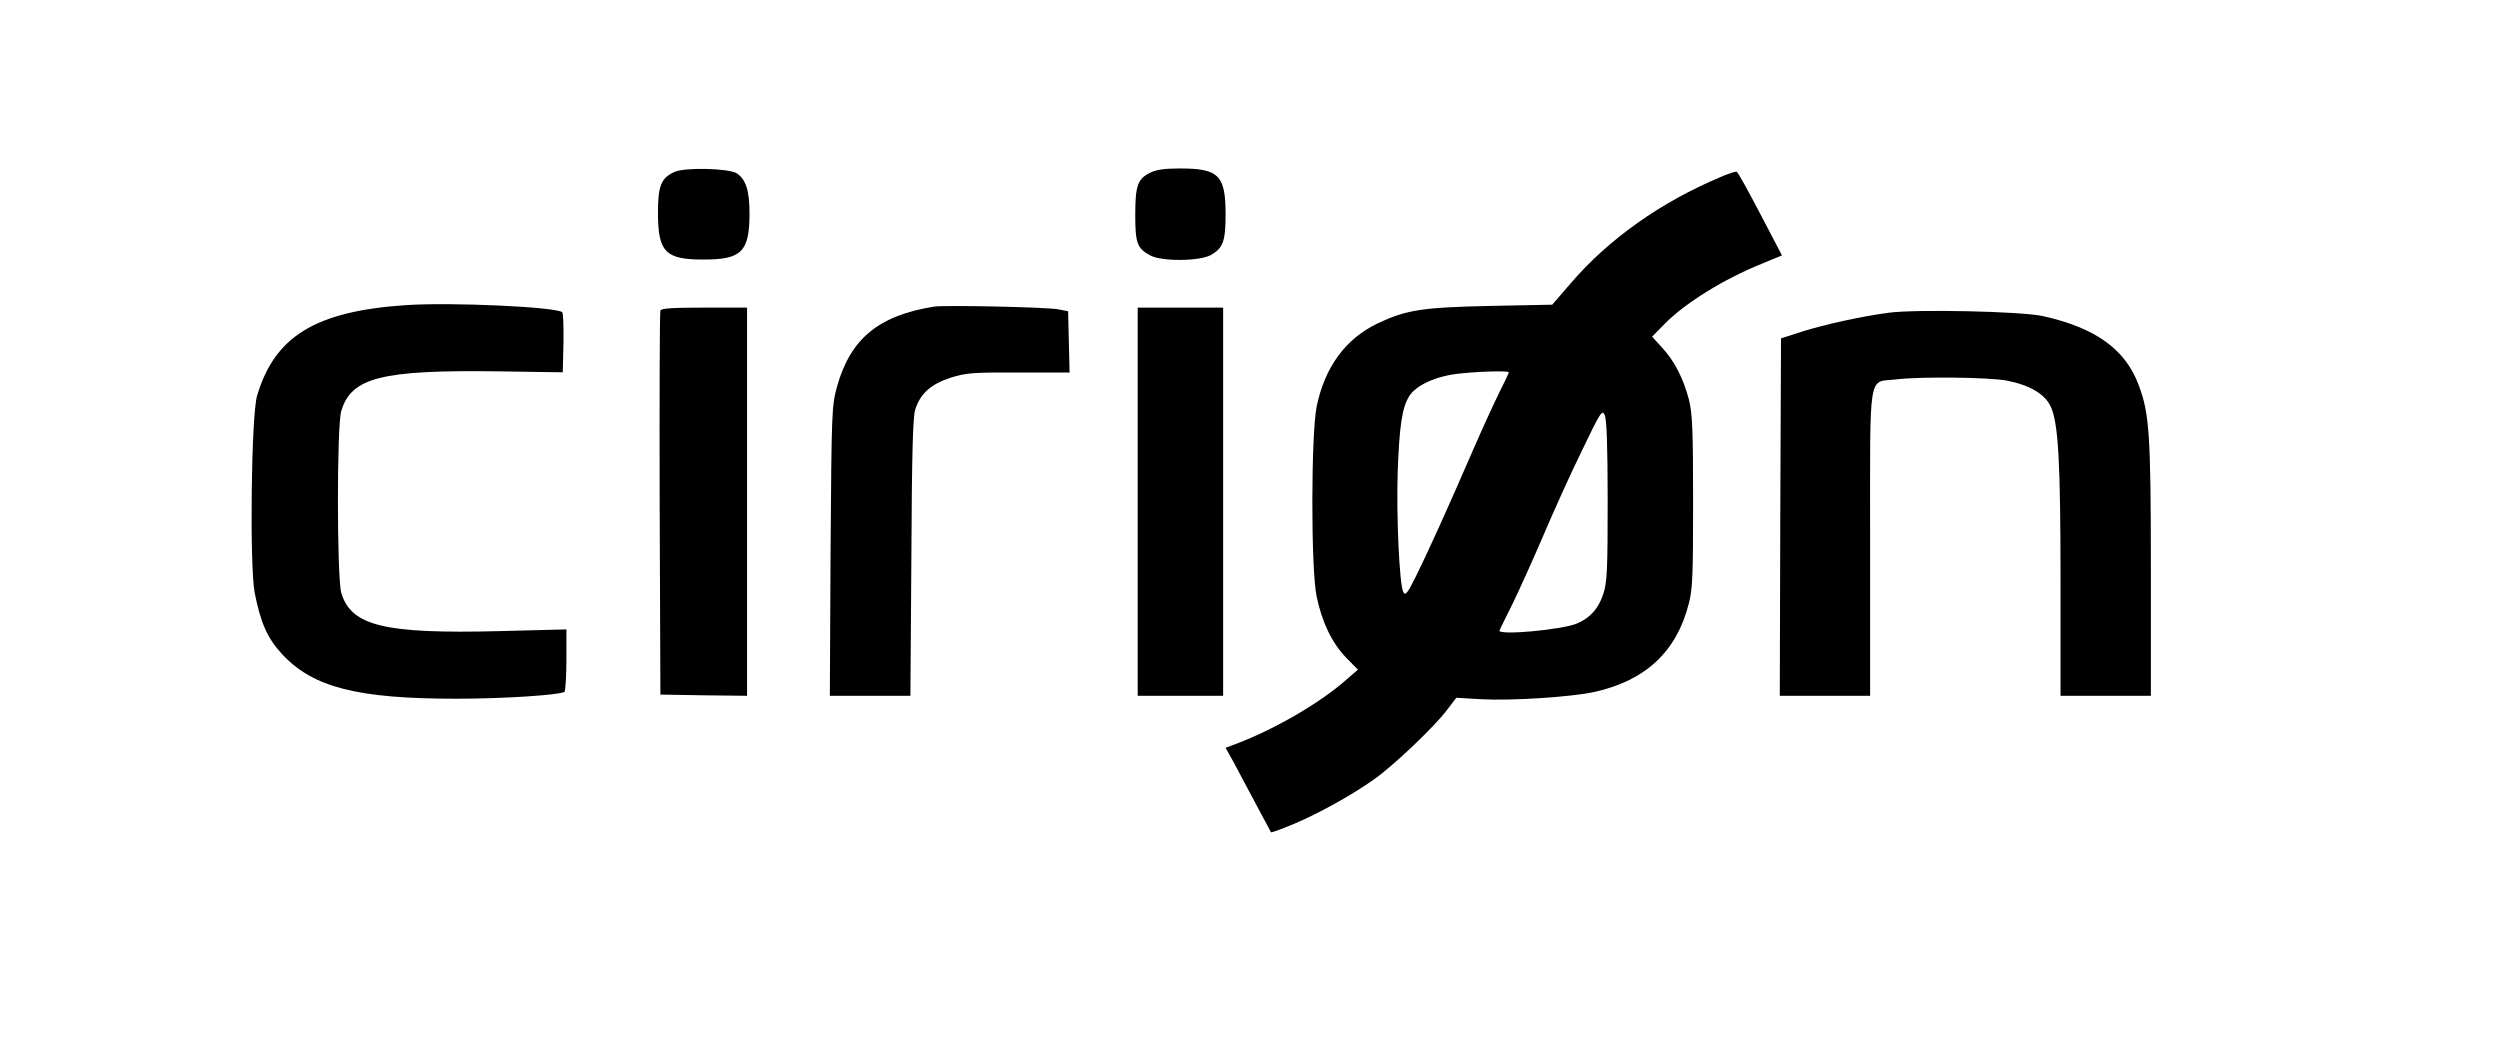 <?xml version="1.0" standalone="no"?>
<!DOCTYPE svg PUBLIC "-//W3C//DTD SVG 20010904//EN"
 "http://www.w3.org/TR/2001/REC-SVG-20010904/DTD/svg10.dtd">
<svg version="1.0" xmlns="http://www.w3.org/2000/svg"
 width="1024pt" height="427pt" viewBox="0 0 1024 427"
 preserveAspectRatio="xMidYMid meet">

<g transform="translate(0,427) scale(0.1,-0.1)"
fill="#000000" stroke="none">
<path d="M2763 3566 c-55 -25 -68 -57 -68 -166 0 -163 30 -194 190 -193 153 0
185 33 185 189 0 94 -15 139 -52 164 -33 21 -213 25 -255 6z"/>
<path d="M4710 3562 c-50 -25 -60 -52 -60 -172 0 -117 8 -138 63 -167 49 -25
203 -23 248 3 49 29 59 56 59 167 0 159 -28 187 -187 187 -64 0 -98 -5 -123
-18z"/>
<path d="M7050 3546 c-246 -103 -461 -255 -616 -436 l-76 -88 -252 -5 c-280
-6 -345 -16 -462 -71 -132 -63 -217 -178 -251 -341 -23 -116 -24 -664 0 -779
22 -105 63 -190 121 -250 l48 -49 -44 -38 c-107 -96 -293 -204 -450 -264 l-48
-18 34 -61 c18 -33 59 -110 91 -171 32 -60 60 -112 61 -114 2 -2 43 13 91 33
103 43 242 120 333 185 80 57 246 215 297 283 l38 50 100 -6 c127 -7 372 9
467 30 209 47 335 165 385 360 16 60 18 117 18 419 0 300 -3 360 -17 418 -23
87 -59 158 -110 213 l-41 45 49 50 c86 88 245 186 401 249 l82 34 -89 170
c-49 94 -92 172 -97 173 -4 1 -33 -8 -63 -21z m-870 -801 c0 -3 -17 -40 -39
-83 -21 -42 -69 -147 -106 -232 -105 -243 -194 -438 -237 -524 -34 -68 -42
-77 -50 -61 -16 28 -29 312 -23 495 7 186 18 261 47 307 27 44 106 81 198 92
87 10 210 13 210 6z m405 -525 c0 -279 -2 -333 -17 -380 -19 -61 -54 -101
-109 -124 -63 -26 -326 -50 -317 -28 2 4 26 55 55 112 28 58 85 184 126 280
41 96 111 252 157 345 76 159 83 168 93 145 8 -17 12 -129 12 -350z"/>
<path d="M1660 3020 c-367 -25 -535 -127 -607 -371 -24 -80 -31 -693 -10 -806
24 -123 52 -187 112 -252 127 -137 309 -183 715 -183 193 0 420 15 442 28 4 3
8 62 8 131 l0 125 -272 -7 c-474 -12 -609 21 -650 156 -18 61 -19 685 0 746
41 137 165 168 637 162 l270 -4 3 119 c1 66 -1 123 -5 127 -22 22 -461 42
-643 29z"/>
<path d="M3825 3014 c-228 -37 -342 -132 -397 -329 -21 -78 -22 -97 -26 -672
l-3 -593 165 0 165 0 4 568 c2 421 6 577 16 605 21 66 65 104 145 130 64 20
90 22 279 21 l208 0 -3 125 -3 126 -40 8 c-46 9 -465 18 -510 11z"/>
<path d="M2705 2998 c-3 -7 -4 -364 -3 -793 l3 -780 178 -3 177 -2 0 795 0
795 -175 0 c-131 0 -177 -3 -180 -12z"/>
<path d="M4660 2215 l0 -795 175 0 175 0 0 795 0 795 -175 0 -175 0 0 -795z"/>
<path d="M7736 2989 c-113 -15 -262 -48 -354 -77 l-87 -28 -3 -732 -2 -732
185 0 185 0 0 625 c0 723 -10 657 107 671 99 12 378 9 453 -5 92 -18 155 -54
179 -105 32 -66 41 -224 41 -723 l0 -463 185 0 185 0 0 518 c0 552 -6 639 -50
755 -55 147 -177 234 -391 282 -88 20 -522 29 -633 14z"/>
</g>
</svg>
